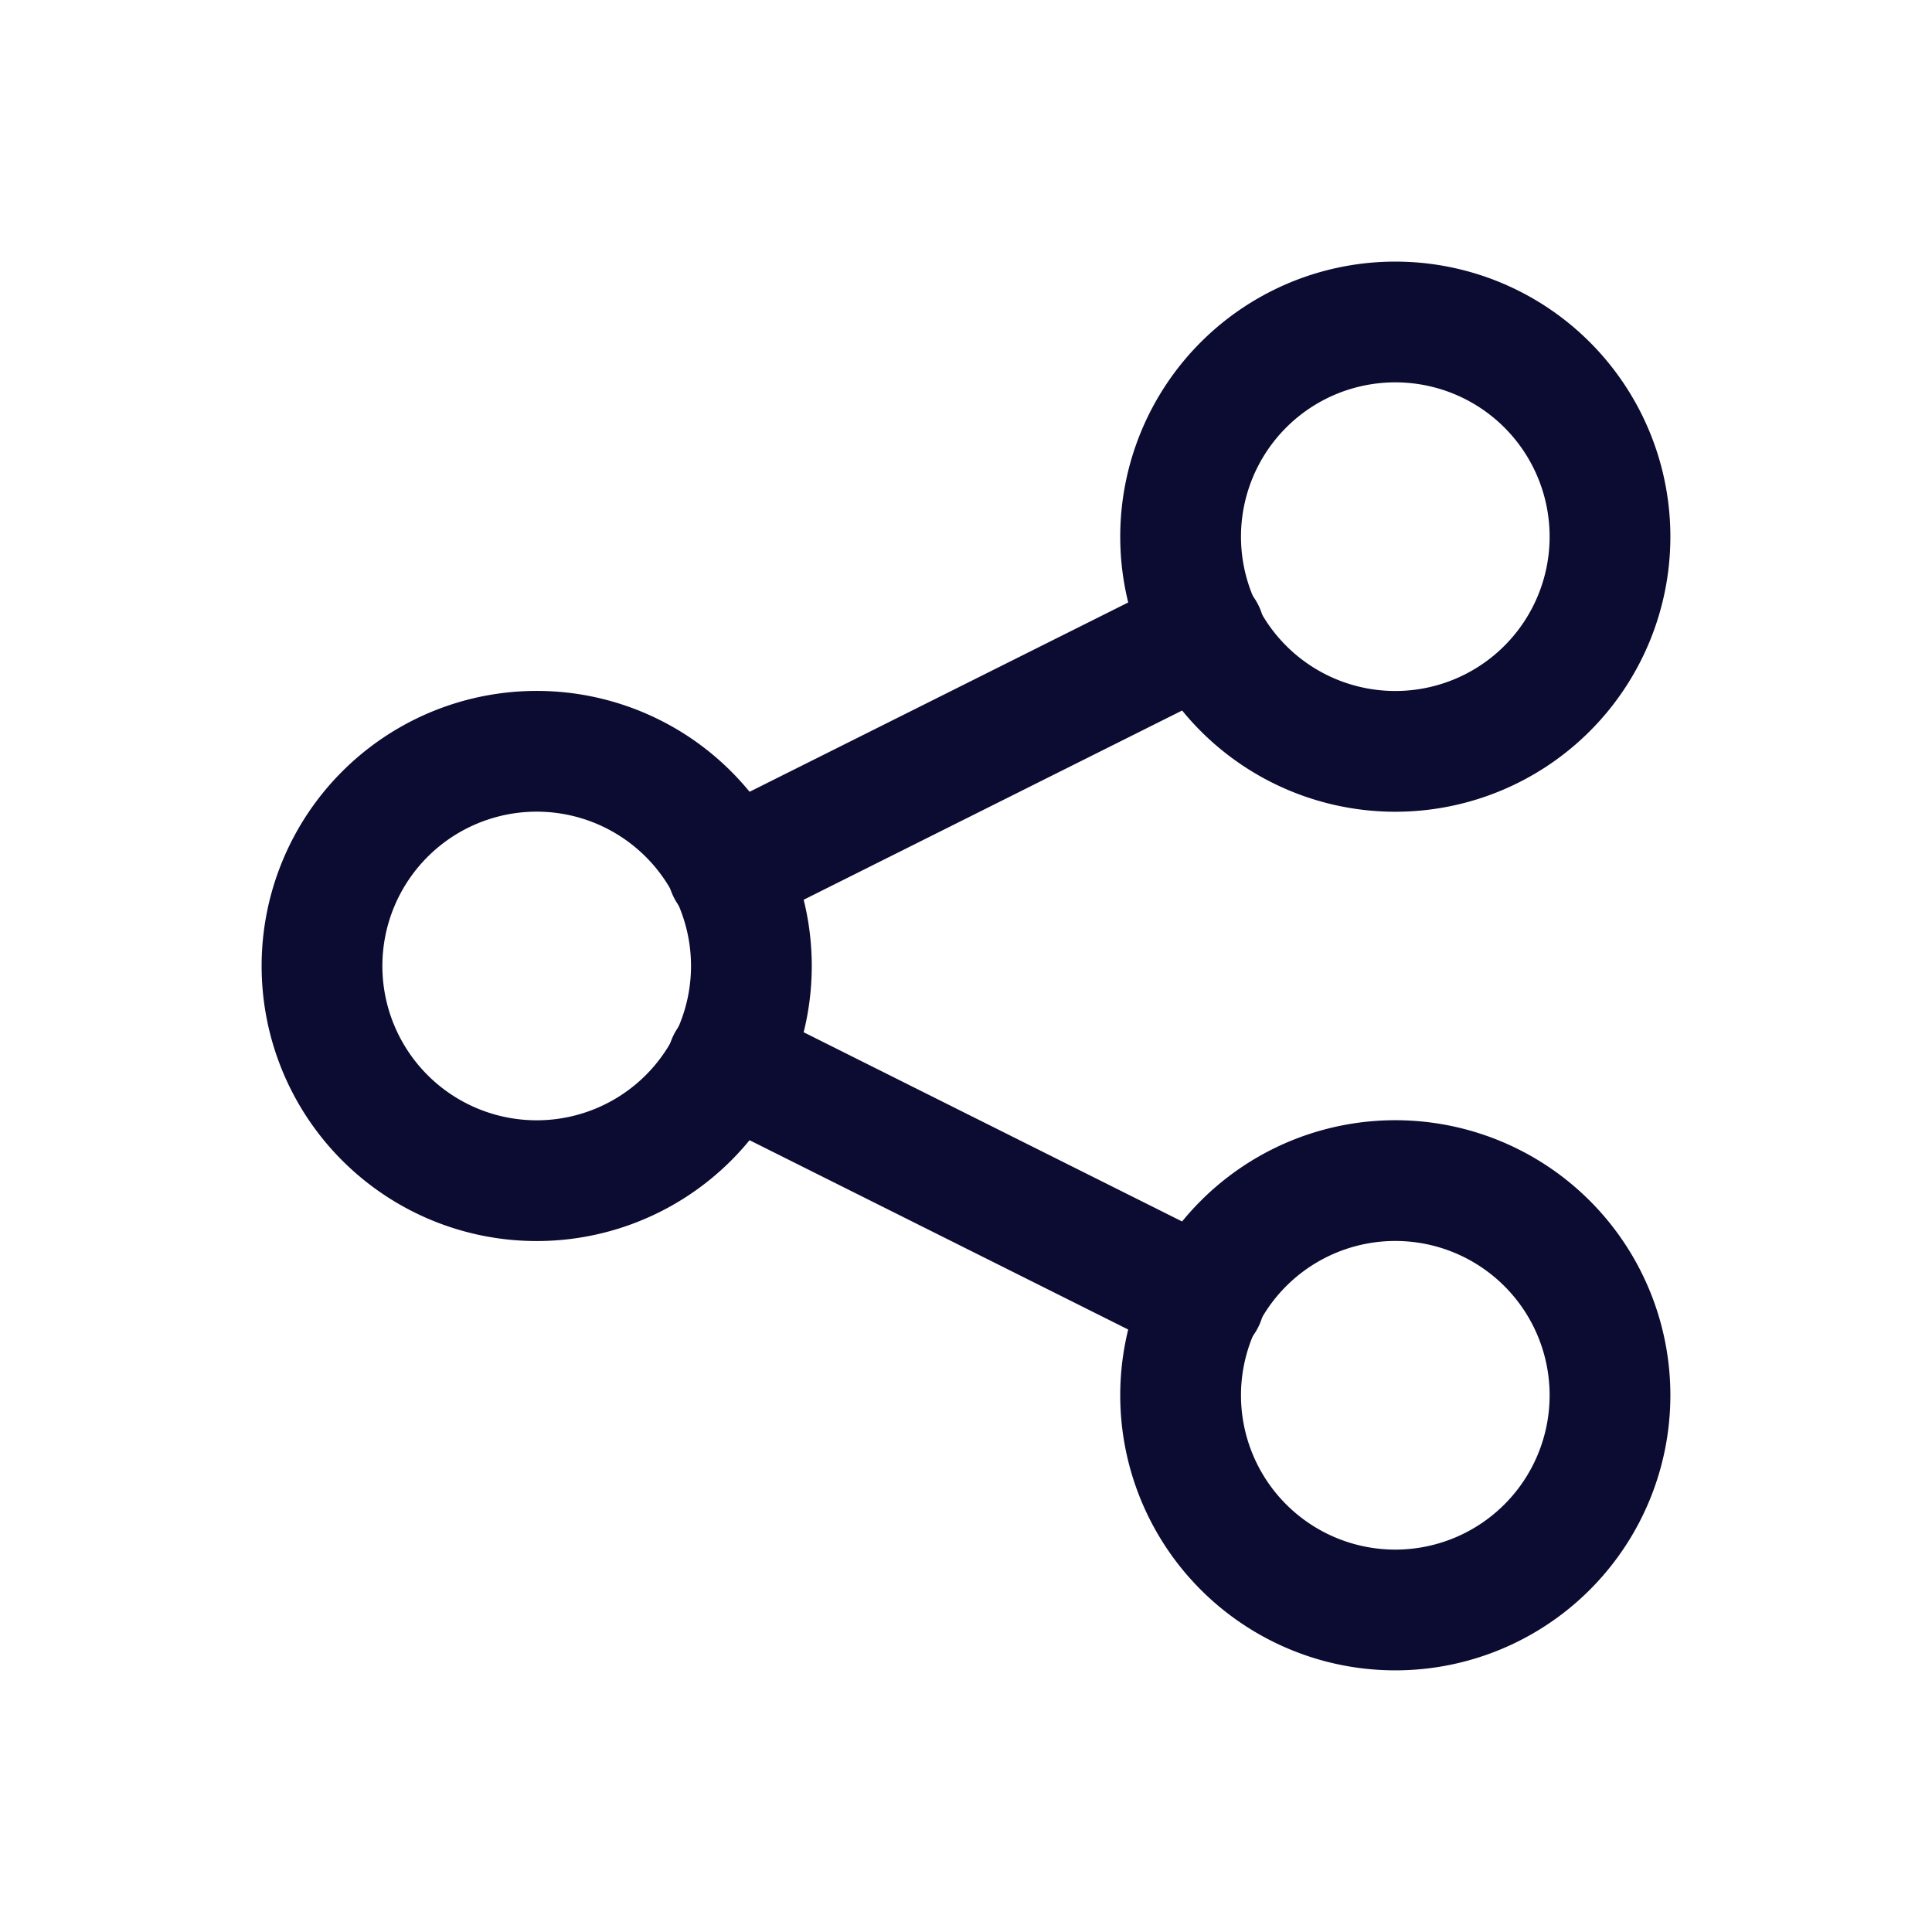 <svg xmlns="http://www.w3.org/2000/svg" id="Share.1" width="24" height="24" viewBox="0 0 24 24">
    <defs>
        <style>
            .cls-2{fill:none;stroke:#0c0b31;stroke-linecap:round;stroke-linejoin:round;stroke-width:1.5px}
        </style>
    </defs>
    <path id="Path_6717" fill="none" d="M0 0h24v24H0z" data-name="Path 6717"/>
    <path id="Path_6718" d="M8.553 10.114a2.667 2.667 0 1 1-3.772 0 2.667 2.667 0 0 1 3.772 0" class="cls-2" data-name="Path 6718"/>
    <path id="Path_6719" d="M19.219 4.781a2.667 2.667 0 1 1-3.772 0 2.667 2.667 0 0 1 3.772 0" class="cls-2" data-name="Path 6719"/>
    <path id="Path_6720" d="M19.219 15.447a2.667 2.667 0 1 1-3.772 0 2.667 2.667 0 0 1 3.772 0" class="cls-2" data-name="Path 6720"/>
    <path id="Path_6721" d="M9.04 10.81l5.92-2.96" class="cls-2" data-name="Path 6721"/>
    <path id="Path_6722" d="M9.04 13.19l5.92 2.96" class="cls-2" data-name="Path 6722"/>
</svg>
